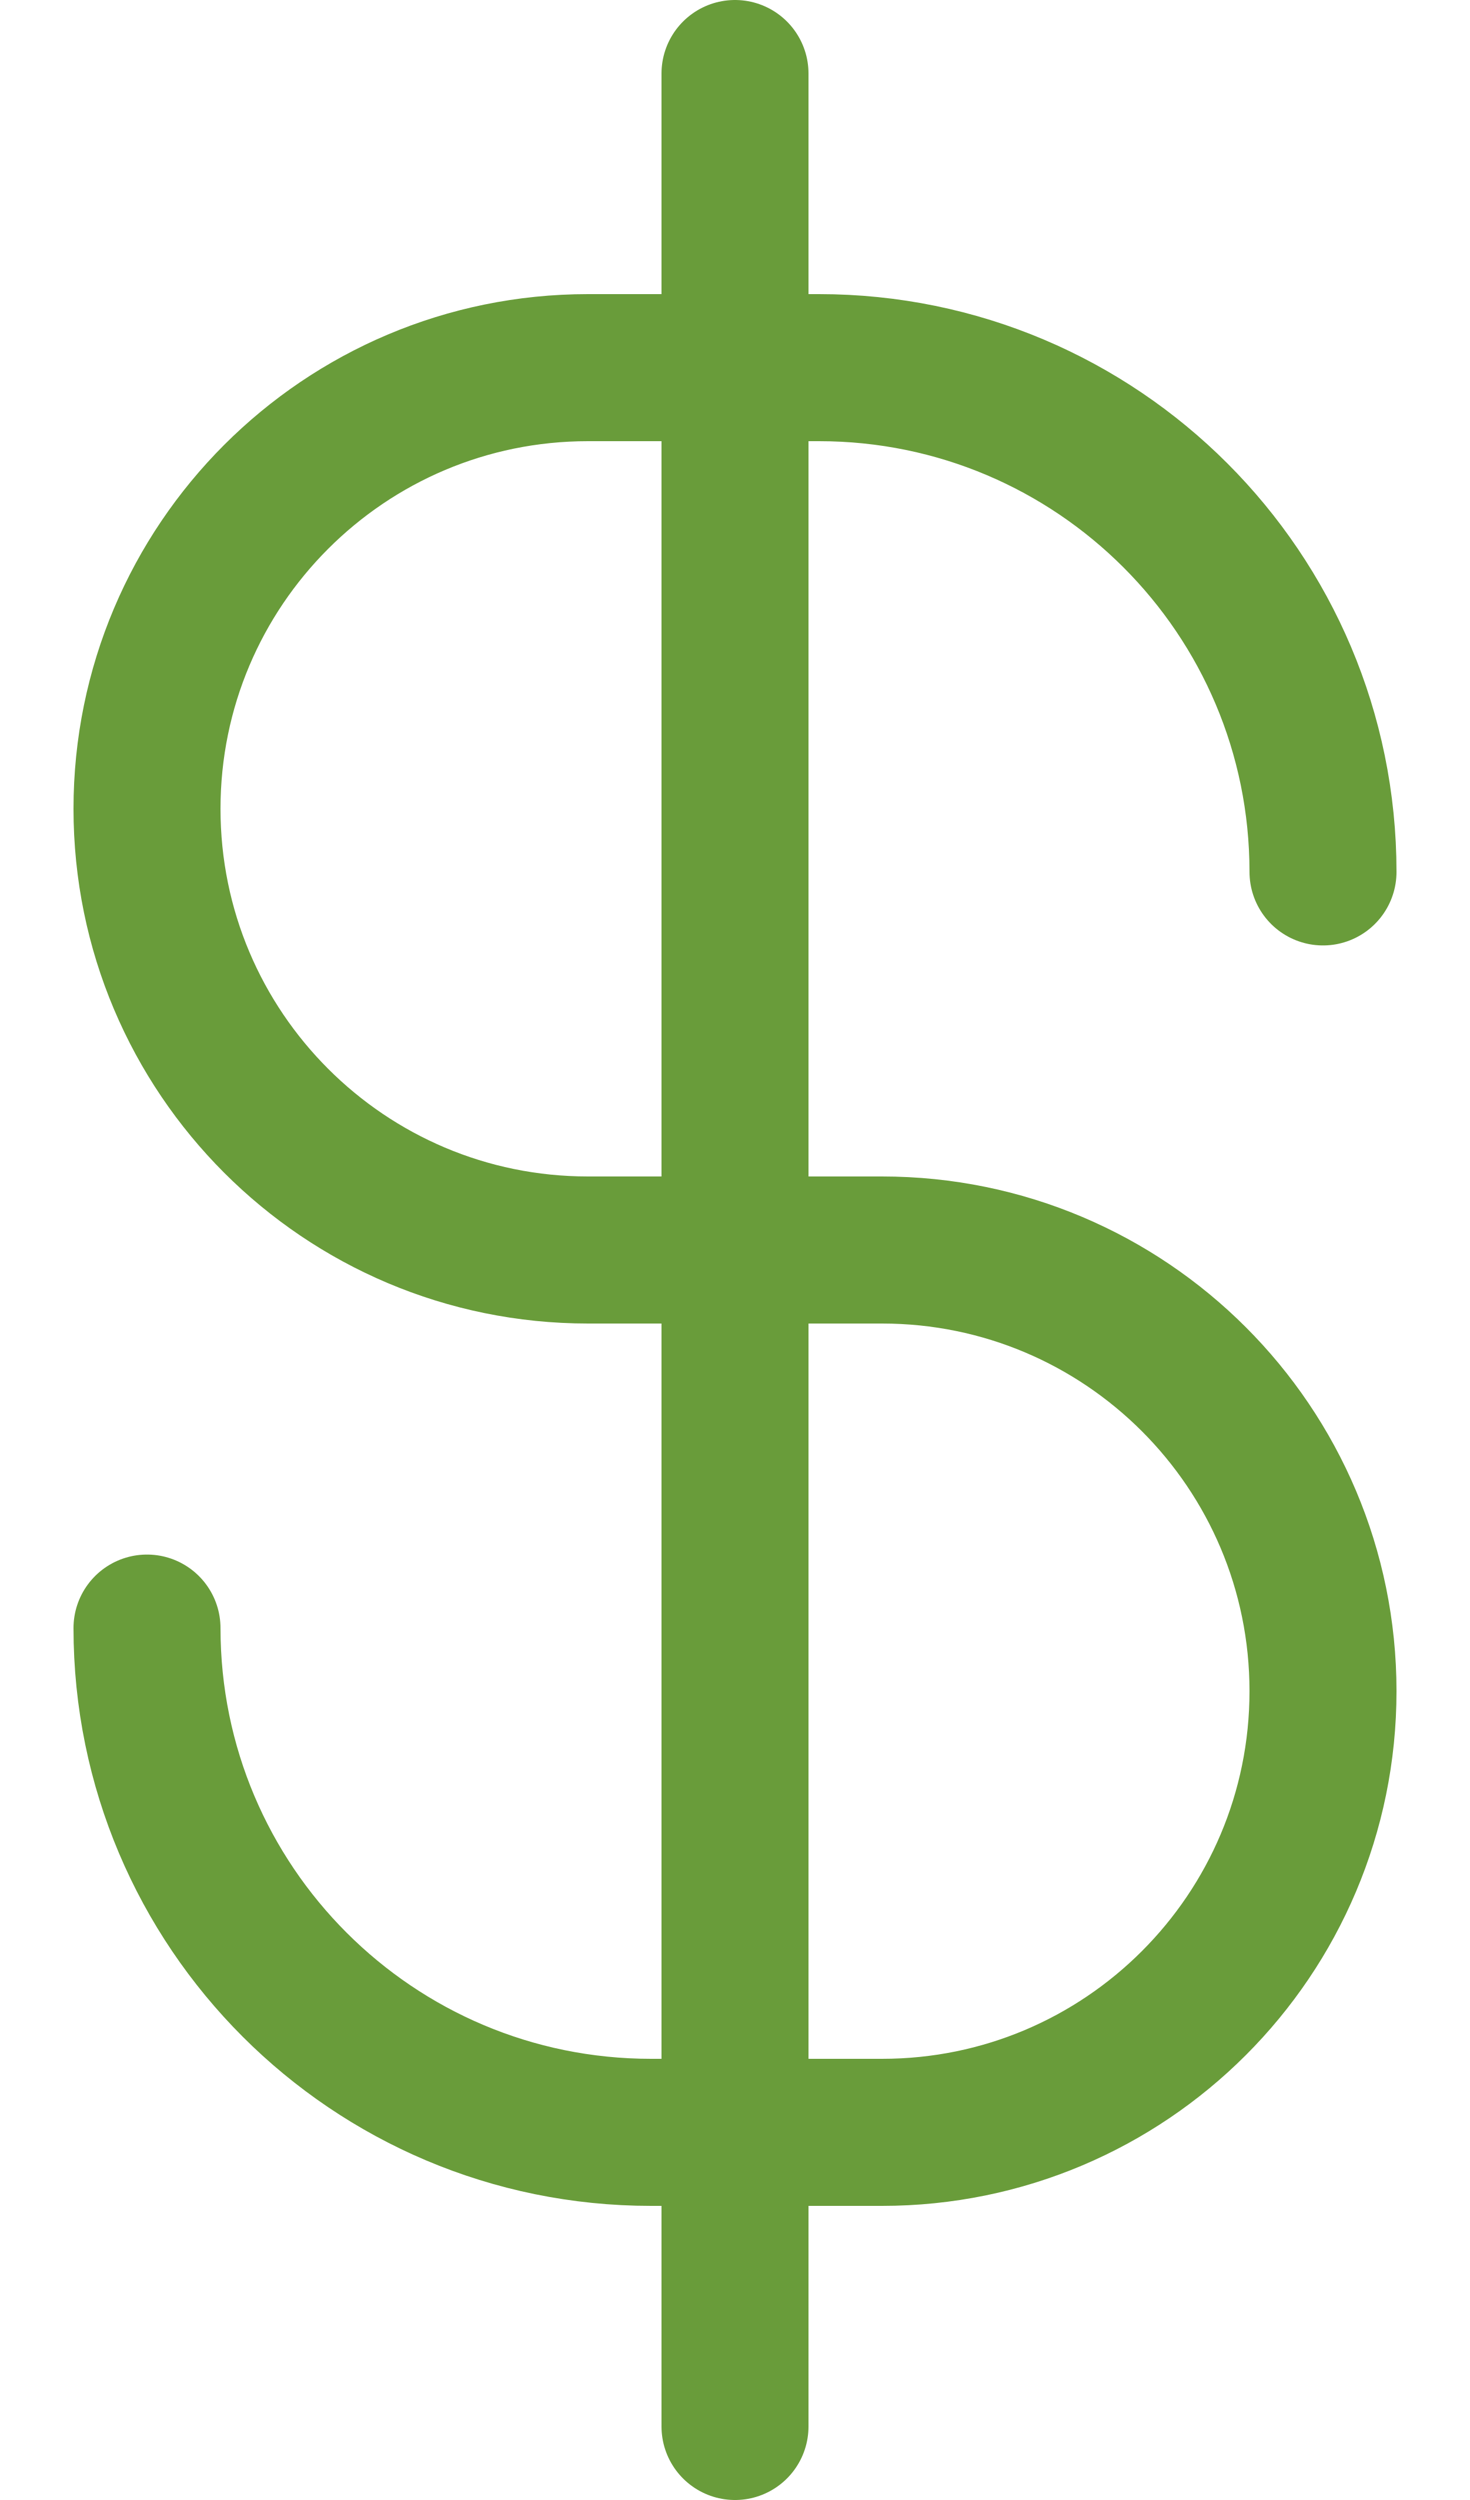 <svg width="10" height="17" viewBox="0 0 10 17" fill="none" xmlns="http://www.w3.org/2000/svg">
<path d="M1 11.071C1 12.965 2.535 14.5 4.429 14.5H6C7.657 14.5 9 13.157 9 11.5C9 9.843 7.657 8.5 6 8.5H4C2.343 8.5 1 7.157 1 5.5C1 3.843 2.343 2.5 4 2.5H5.571C7.465 2.5 9 4.035 9 5.929" stroke="#699C3A" stroke-linecap="round" stroke-linejoin="round"/>
<path d="M5 0.5V16.5" stroke="#699C3A" stroke-linecap="round" stroke-linejoin="round"/>
</svg>

